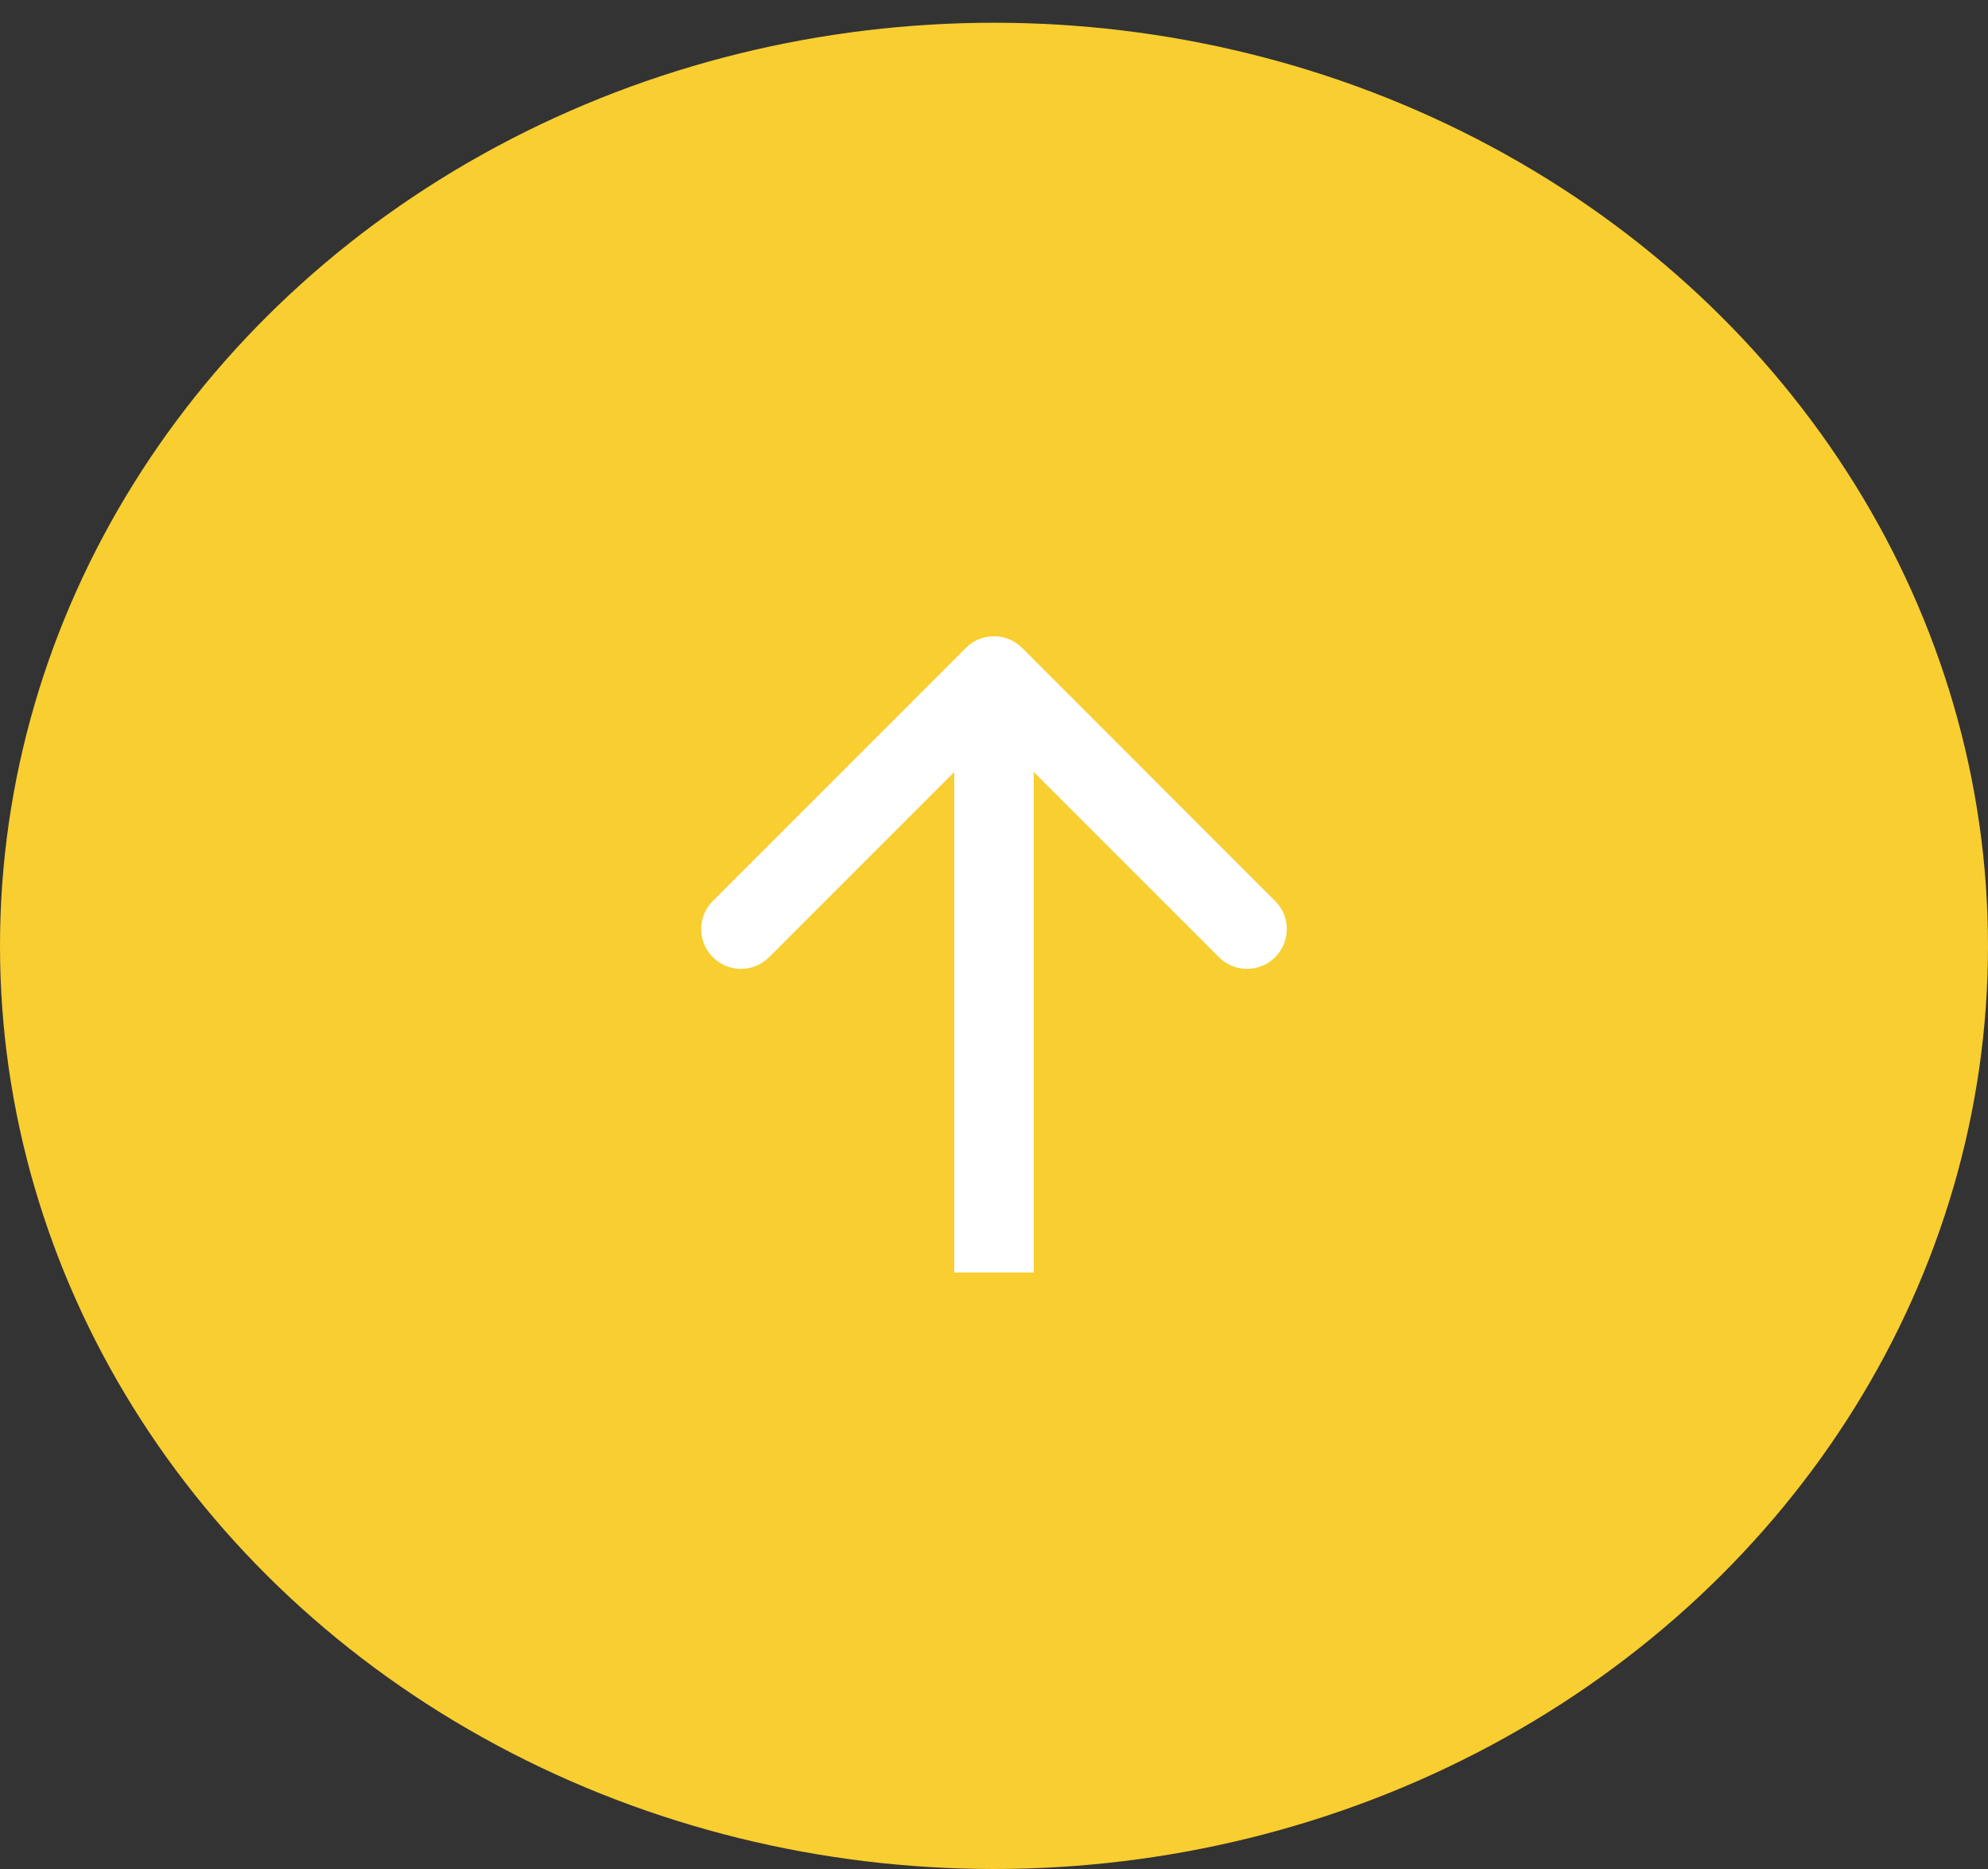 <svg width="50" height="47" viewBox="0 0 50 47" fill="none" xmlns="http://www.w3.org/2000/svg">
<rect x="0" y="0" width="50" height="47" fill="#333333" stroke="none"/>
<ellipse cx="25" cy="23.786" rx="25" ry="23.214" fill="#F8CE31"/>
<path d="M25.707 16.293C25.317 15.902 24.683 15.902 24.293 16.293L17.929 22.657C17.538 23.047 17.538 23.68 17.929 24.071C18.32 24.462 18.953 24.462 19.343 24.071L25 18.414L30.657 24.071C31.047 24.462 31.68 24.462 32.071 24.071C32.462 23.68 32.462 23.047 32.071 22.657L25.707 16.293ZM26 32L26 17L24 17L24 32L26 32Z" fill="white"/>
</svg>

